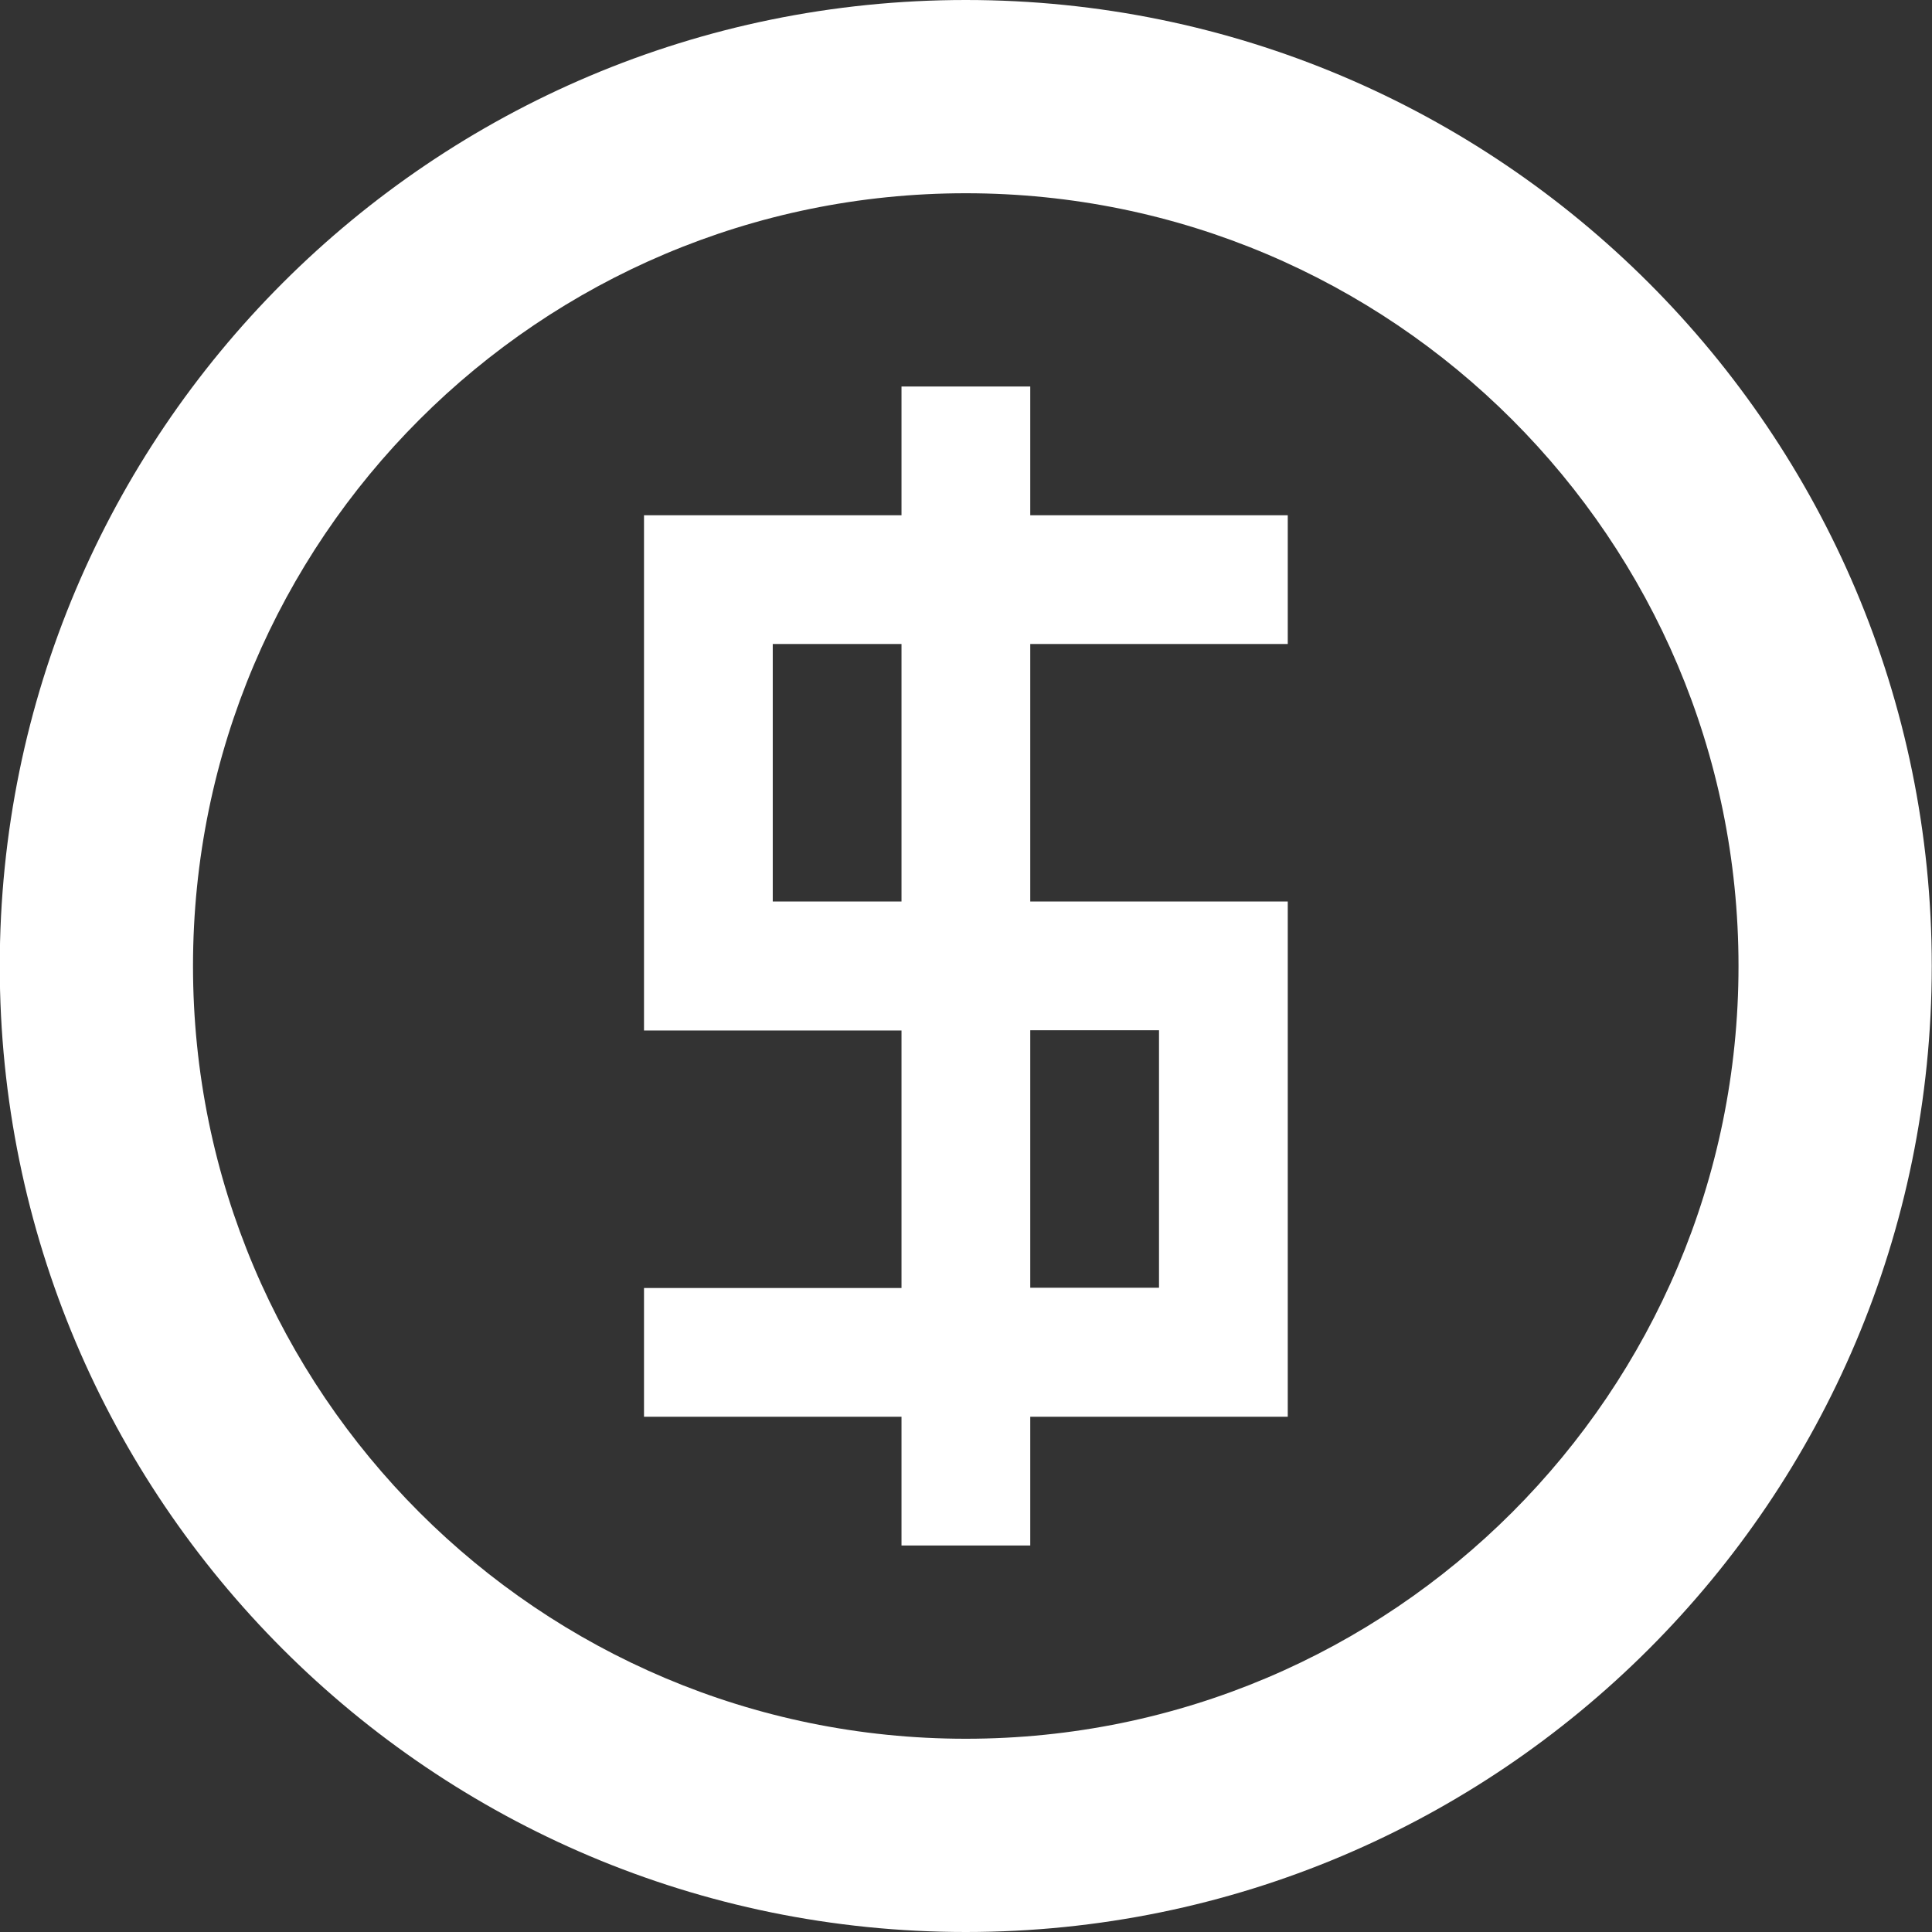 <?xml version="1.0" encoding="UTF-8" standalone="no"?>
<svg
   xmlns:dc="http://purl.org/dc/elements/1.1/"
   xmlns:cc="http://creativecommons.org/ns#"
   xmlns:rdf="http://www.w3.org/1999/02/22-rdf-syntax-ns#"
   xmlns:svg="http://www.w3.org/2000/svg"
   xmlns="http://www.w3.org/2000/svg"
   xmlns:sodipodi="http://sodipodi.sourceforge.net/DTD/sodipodi-0.dtd"
   xmlns:inkscape="http://www.inkscape.org/namespaces/inkscape"
   width="7.938mm"
   height="7.938mm"
   viewBox="0 0 7.938 7.938"
   version="1.1"
   id="svg8"
   inkscape:version="1.0.1 (3bc2e813f5, 2020-09-07)"
   sodipodi:docname="coin-gold-white.svg">
  <rect x="0" y="0" width="7.938" height="7.938" fill="#333333" stroke="none"/>
  <defs
     id="defs2" />
  <sodipodi:namedview
     id="base"
     pagecolor="#ffffff"
     bordercolor="#666666"
     borderopacity="1.0"
     inkscape:pageopacity="0.0"
     inkscape:pageshadow="2"
     inkscape:zoom="11.2"
     inkscape:cx="8.0145673"
     inkscape:cy="19.961983"
     inkscape:document-units="mm"
     inkscape:current-layer="layer1"
     inkscape:document-rotation="0"
     showgrid="false"
     fit-margin-top="0"
     fit-margin-left="0"
     fit-margin-right="0"
     fit-margin-bottom="0"
     inkscape:window-width="1920"
     inkscape:window-height="1017"
     inkscape:window-x="4472"
     inkscape:window-y="-8"
     inkscape:window-maximized="1" />
  <g
     inkscape:label="Layer 1"
     inkscape:groupmode="layer"
     id="layer1"
     transform="translate(-133.615,-12.662)">
    <path
       d="m 137.583,12.662 c -2.192,0 -3.969,1.777 -3.969,3.969 0,2.192 1.777,3.969 3.969,3.969 2.192,0 3.969,-1.777 3.969,-3.969 0,-2.192 -1.777,-3.969 -3.969,-3.969 z m 0,7.144 c -1.753,0 -3.175,-1.422 -3.175,-3.175 0,-1.753 1.422,-3.175 3.175,-3.175 1.753,0 3.175,1.422 3.175,3.175 0,1.753 -1.422,3.175 -3.175,3.175 z m 0.265,-3.44 v -1.058 h 1.058 v -0.529 h -1.058 v -0.529 h -0.529 v 0.529 h -1.058 v 2.117 h 1.058 v 1.058 h -1.058 v 0.529 h 1.058 v 0.529 h 0.529 v -0.529 h 1.058 v -2.117 z m -0.529,0 h -0.529 v -1.058 h 0.529 z m 1.058,1.587 h -0.529 v -1.058 h 0.529 z"
       id="path835"
       style="stroke-width:0.265;fill:#ffffff;fill-opacity:1" />
  </g>
</svg>
